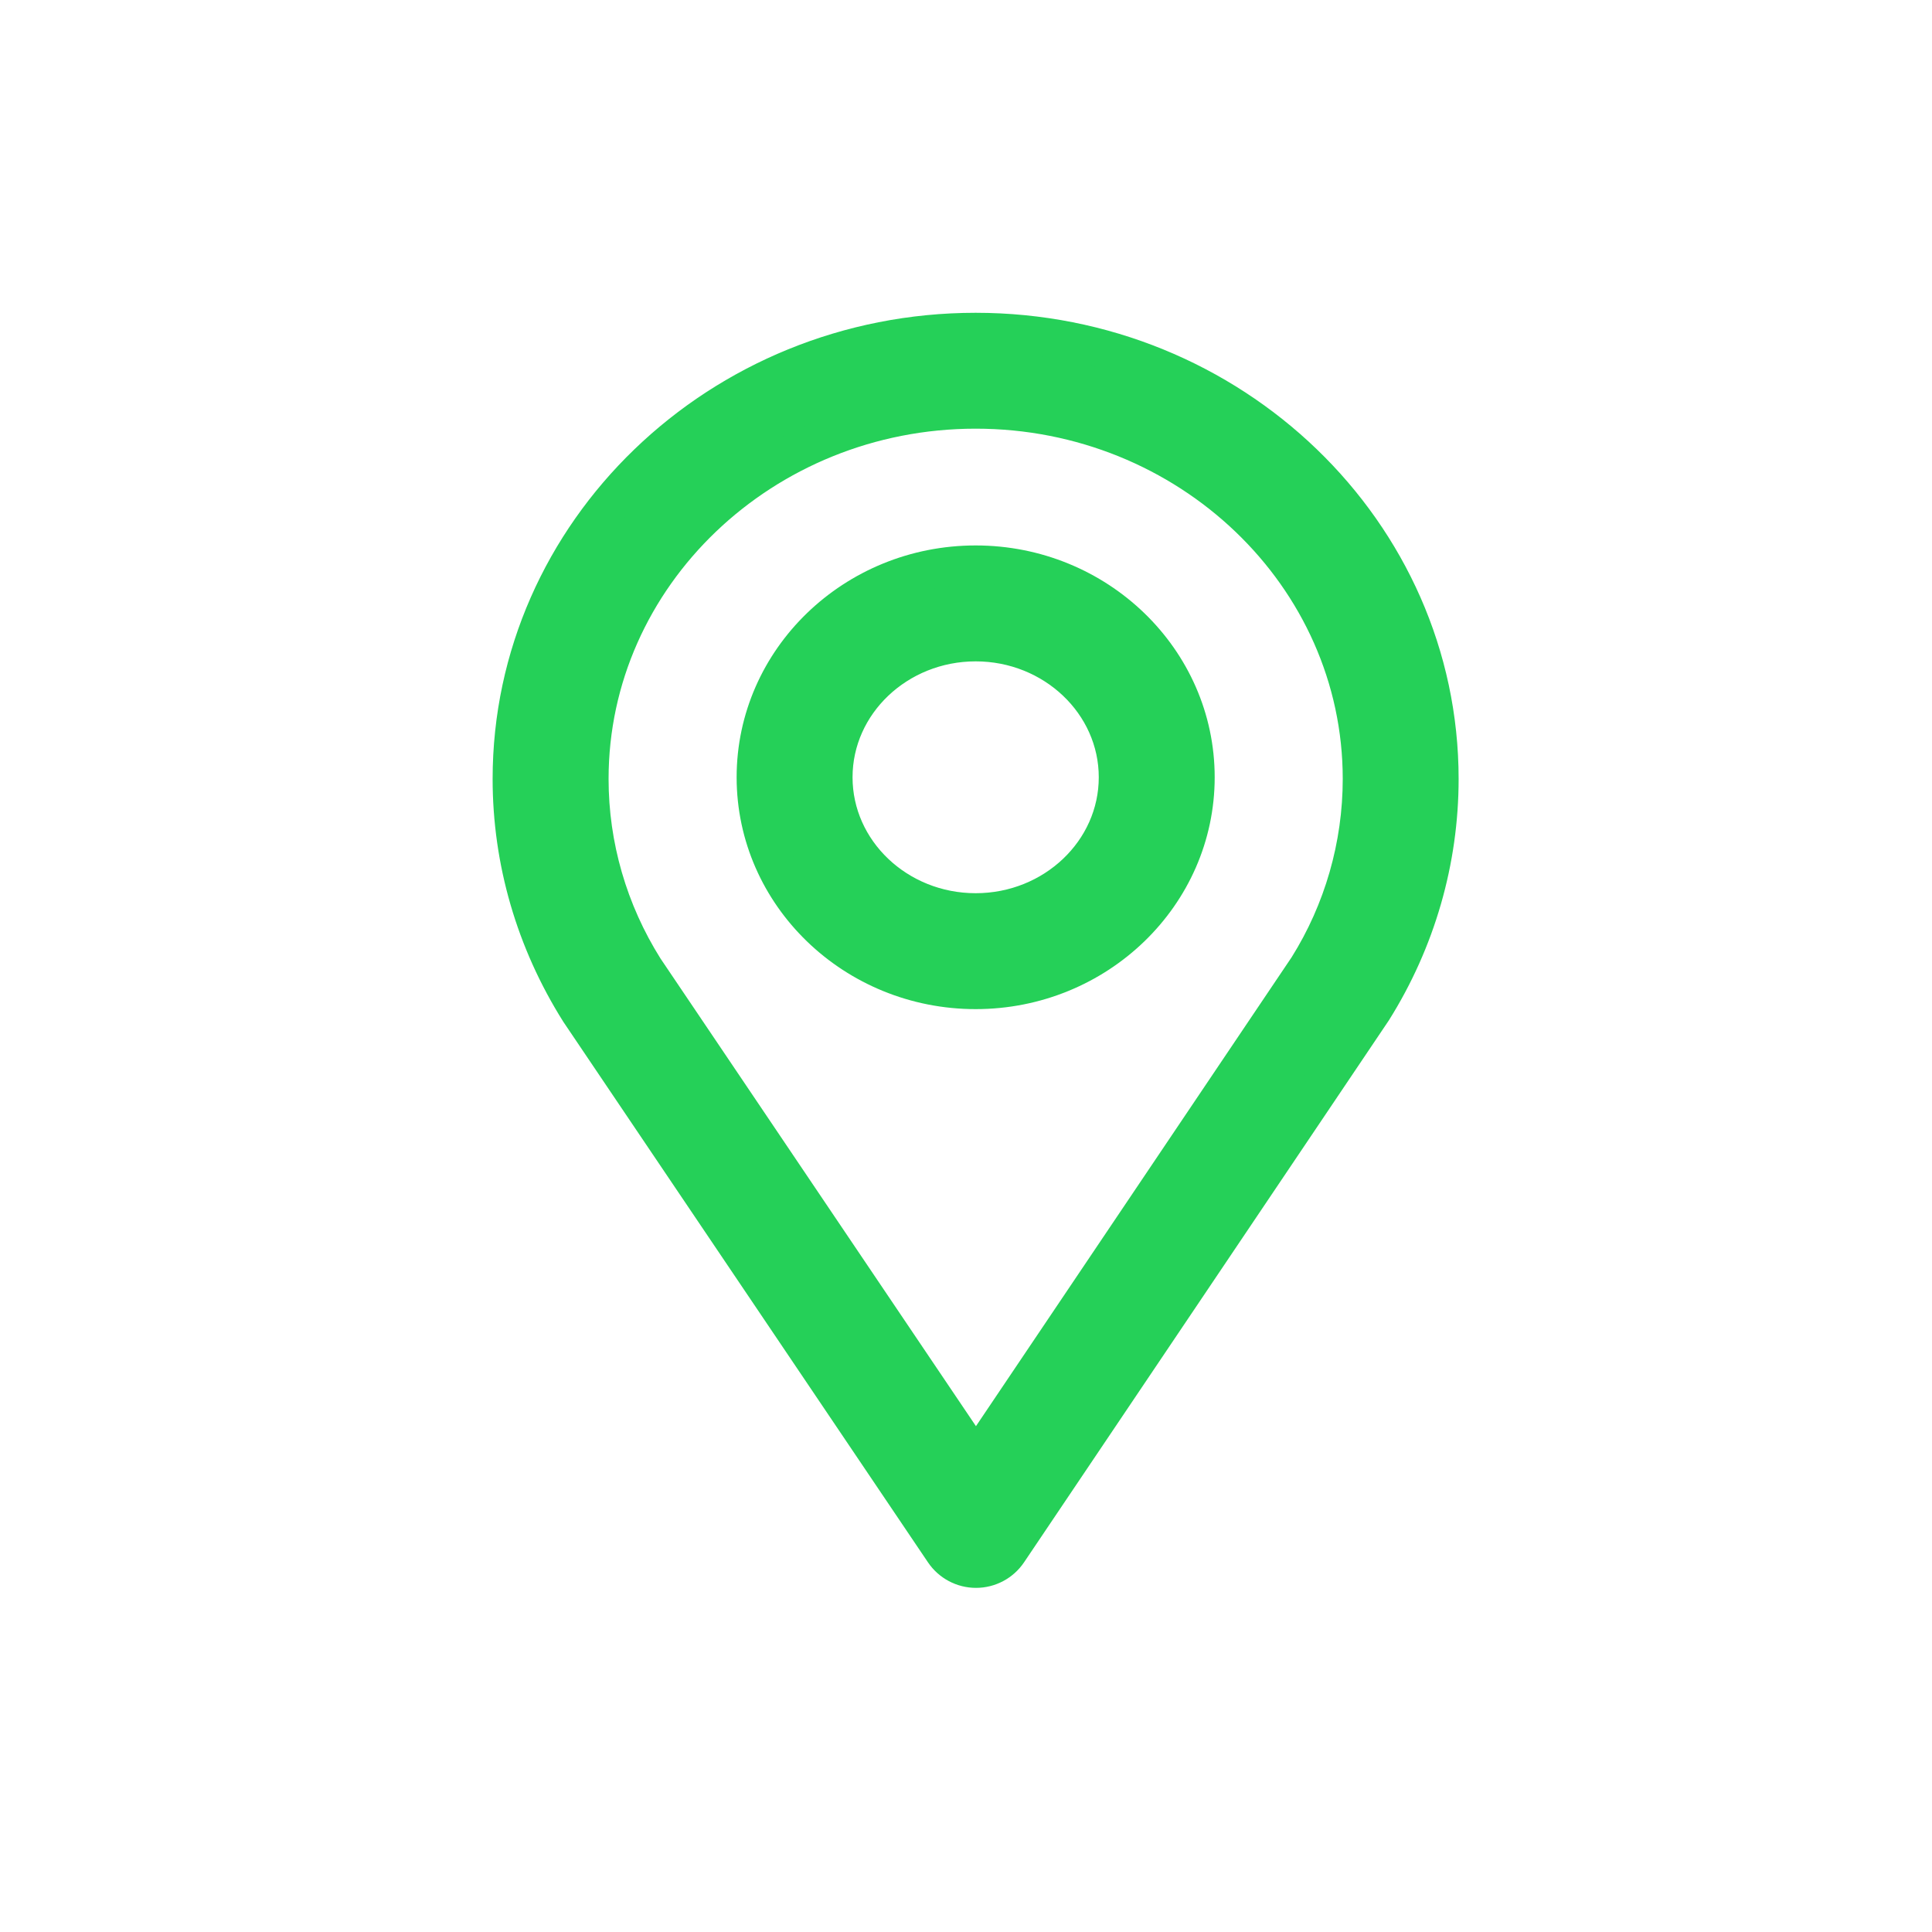 <!DOCTYPE svg PUBLIC "-//W3C//DTD SVG 1.1//EN" "http://www.w3.org/Graphics/SVG/1.1/DTD/svg11.dtd">

<!-- Uploaded to: SVG Repo, www.svgrepo.com, Transformed by: SVG Repo Mixer Tools -->
<svg fill="#25d058" height="800px" width="800px" version="1.1" id="Layer_1" xmlns="http://www.w3.org/2000/svg" xmlns:xlink="http://www.w3.org/1999/xlink" viewBox="0 0 50 50" enable-background="new 0 0 50 50" xml:space="preserve" stroke="#25d058">

<g id="SVGRepo_bgCarrier" stroke-width="0"/>

<g id="SVGRepo_tracerCarrier" stroke-linecap="round" stroke-linejoin="round"/>

<g id="SVGRepo_iconCarrier"> <path d="M24.43,40.153c0.186,0.276,0.497,0.441,0.829,0.441h0c0.333,0,0.644-0.166,0.829-0.441l9.436-14.018 c1.128-1.799,1.725-3.865,1.725-5.976c0-6.376-5.383-11.564-12-11.564s-12,5.188-12,11.564c0,2.114,0.599,4.184,1.749,6.012 L24.43,40.153z M25.25,10.594c5.514,0,10,4.291,10,9.564c0,1.734-0.491,3.433-1.402,4.886l-8.59,12.76l-8.584-12.726 c-0.932-1.482-1.424-3.183-1.424-4.92C15.25,14.885,19.736,10.594,25.25,10.594z"/> <path d="M25.25,25.616c3.135,0,5.686-2.467,5.686-5.5s-2.55-5.5-5.686-5.5s-5.686,2.467-5.686,5.5S22.115,25.616,25.25,25.616z M25.25,16.616c2.032,0,3.686,1.57,3.686,3.5s-1.653,3.5-3.686,3.5s-3.686-1.57-3.686-3.5S23.218,16.616,25.25,16.616z"/> </g>

</svg>